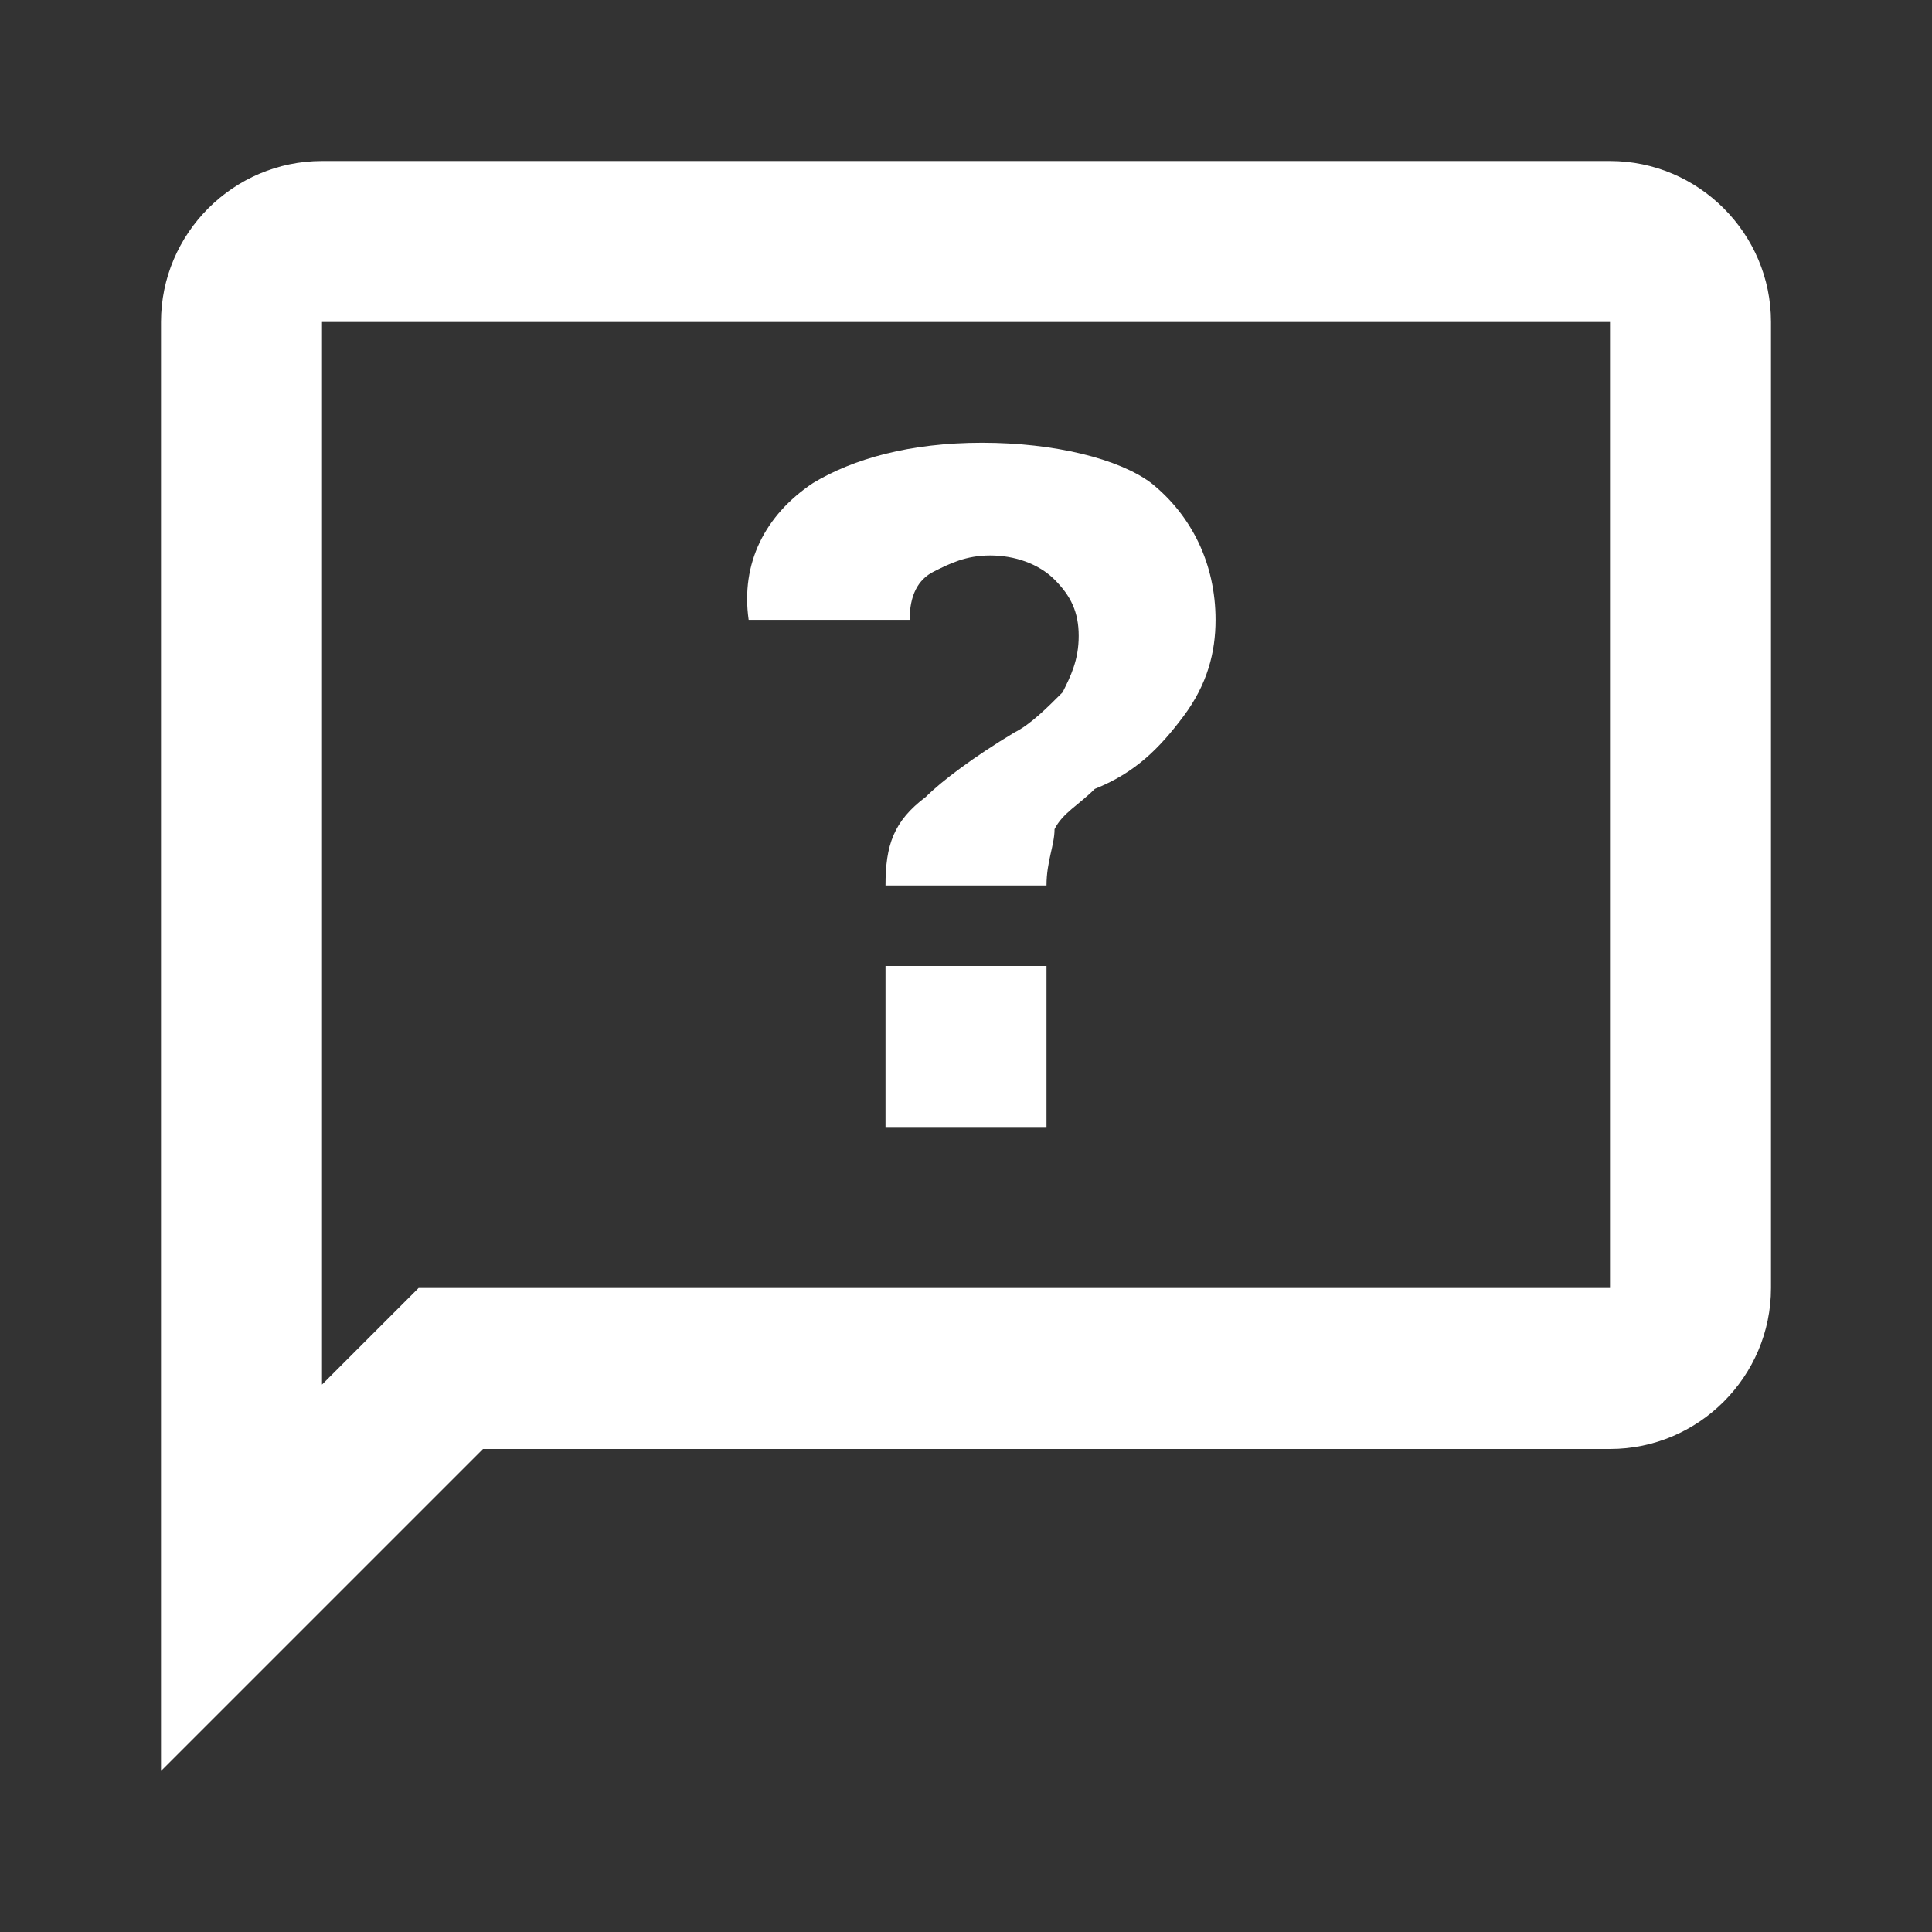<svg xmlns="http://www.w3.org/2000/svg" viewBox="0 0 24 24" fill="white"><rect x="0" y="0" width="24" height="24" fill="#333333" stroke="none"/><path d="M20 2H4C2.9 2 2 2.9 2 4V22L6 18H20C21.1 18 22 17.1 22 16V4C22 2.9 21.1 2 20 2M20 16H5.2L4 17.2V4H20V16M12.2 5.5C11.3 5.5 10.6 5.7 10.1 6C9.5 6.4 9.2 7 9.3 7.7H11.3C11.3 7.4 11.4 7.2 11.6 7.1C11.8 7 12 6.9 12.3 6.9C12.6 6.9 12.9 7 13.1 7.2C13.3 7.4 13.4 7.6 13.4 7.9C13.4 8.2 13.3 8.4 13.2 8.6C13 8.8 12.8 9 12.6 9.1C12.1 9.4 11.7 9.7 11.5 9.9C11.1 10.2 11 10.5 11 11H13C13 10.7 13.1 10.5 13.1 10.3C13.2 10.1 13.4 10 13.6 9.8C14.1 9.6 14.4 9.3 14.7 8.9C15 8.5 15.1 8.1 15.1 7.7C15.1 7 14.8 6.4 14.3 6C13.9 5.7 13.1 5.5 12.2 5.5M11 12V14H13V12H11Z" /></svg>